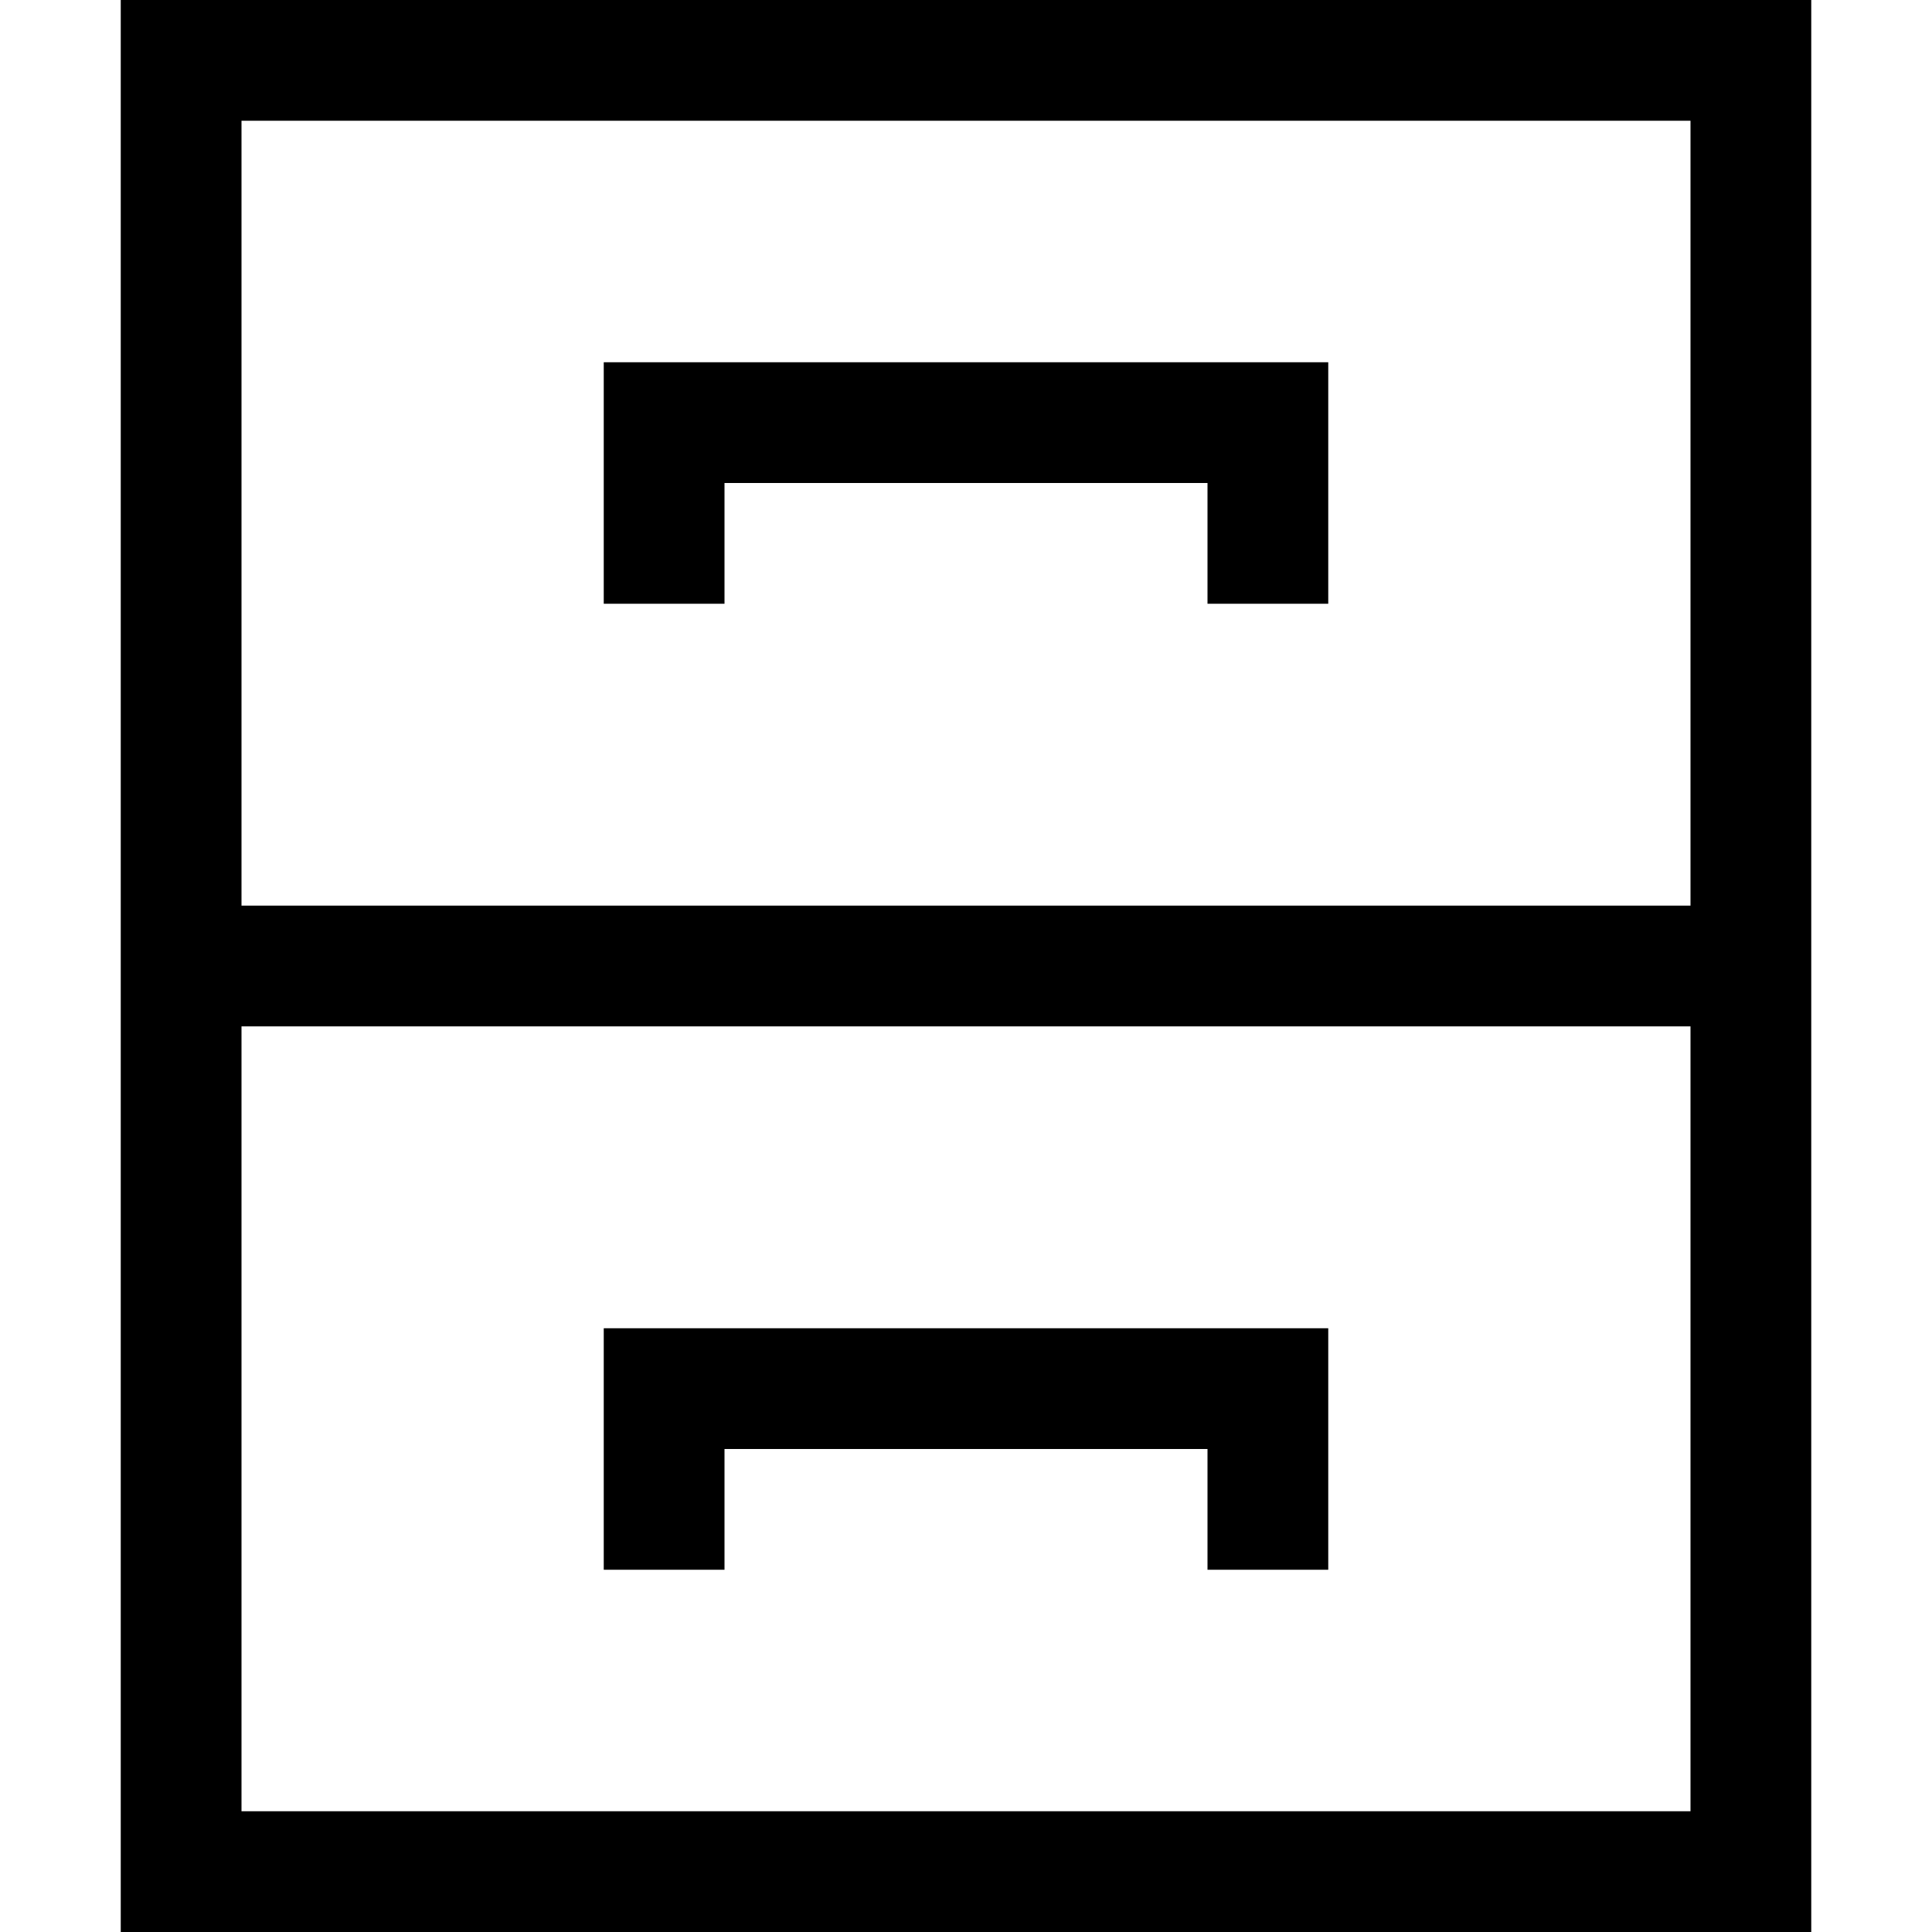 <svg xmlns="http://www.w3.org/2000/svg" viewBox="0 0 512 512">
  <path d="M 448 240 L 448 32 L 64 32 L 64 240 L 448 240 L 448 240 Z M 32 480 L 32 272 L 32 256 L 32 240 L 32 32 L 32 0 L 64 0 L 448 0 L 480 0 L 480 32 L 480 240 L 480 256 L 480 272 L 480 480 L 480 512 L 448 512 L 64 512 L 32 512 L 32 480 L 32 480 Z M 64 272 L 64 480 L 448 480 L 448 272 L 64 272 L 64 272 Z M 176 96 L 336 96 L 352 96 L 352 112 L 352 144 L 352 160 L 320 160 L 320 144 L 320 128 L 192 128 L 192 144 L 192 160 L 160 160 L 160 144 L 160 112 L 160 96 L 176 96 L 176 96 Z M 176 352 L 336 352 L 352 352 L 352 368 L 352 400 L 352 416 L 320 416 L 320 400 L 320 384 L 192 384 L 192 400 L 192 416 L 160 416 L 160 400 L 160 368 L 160 352 L 176 352 L 176 352 Z" />
</svg>